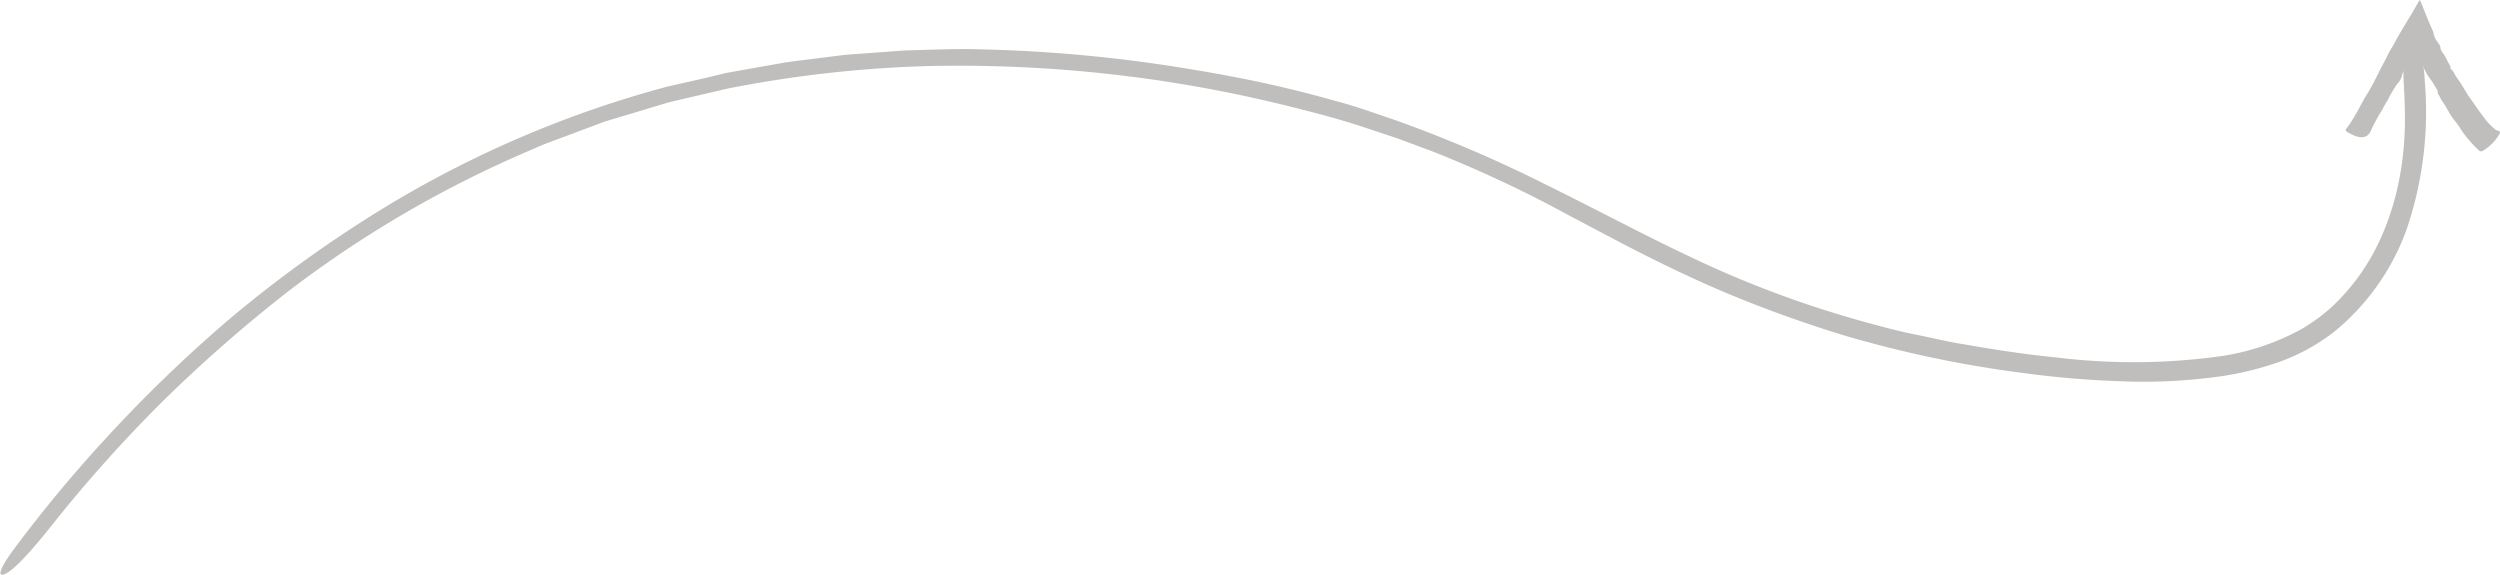 <svg xmlns="http://www.w3.org/2000/svg" viewBox="0 0 282 64.82"><defs><style>.cls-1{fill:#bfbebd;}</style></defs><g id="Layer_2" data-name="Layer 2"><g id="Layer_1-2" data-name="Layer 1"><path class="cls-1" d="M12.49,49A158.77,158.77,0,0,1,26.21,35.83,143.68,143.68,0,0,1,43.08,23.67,121.93,121.93,0,0,1,75.41,9.77l4.42-1L82,8.24l2.23-.4,4.46-.79c1.5-.22,3-.38,4.5-.58l2.25-.28c.75-.07,1.5-.11,2.25-.17l4.52-.33c3-.07,6-.23,9.06-.11a165.57,165.57,0,0,1,22.94,2.19c3.93.64,7.85,1.39,11.73,2.34,1.94.47,3.87,1,5.8,1.54s3.8,1.24,5.7,1.87a151.21,151.21,0,0,1,17.11,7.32c5.55,2.73,11,5.66,16.5,8.25a118.48,118.48,0,0,0,20.07,7.4c1.72.47,3.45.93,5.2,1.27s3.48.79,5.26,1.06c3.52.62,7.06,1.17,10.61,1.51a71.18,71.18,0,0,0,18.85-.21,27.21,27.21,0,0,0,8.71-3,20.14,20.14,0,0,0,3.65-2.72,24.22,24.22,0,0,0,3-3.5c3.72-5.32,5.2-12.08,5-18.67,0-2-.35-4.52,0-5.49s.68-2.56,1.43-1.68c.47.56.75,2.57.84,4.27A41.22,41.22,0,0,1,271.6,25.9a26.53,26.53,0,0,1-8,11.39,22.26,22.26,0,0,1-6.13,3.45,35.18,35.18,0,0,1-6.7,1.69,62,62,0,0,1-11.29.58,109.23,109.23,0,0,1-11.17-.94A130.14,130.14,0,0,1,208,37.79c-4.45-1.38-8.84-2.94-13.12-4.74s-8.45-3.85-12.54-6l-5.14-2.71a138.32,138.32,0,0,0-15.45-7.25l-4-1.49-4-1.33c-2.7-.88-5.45-1.6-8.2-2.28a154.22,154.22,0,0,0-40.65-4.54A136.33,136.33,0,0,0,82.17,10l-5.56,1.3c-.93.19-1.84.49-2.75.76l-2.73.82-2.74.82-2.67,1-2.67,1c-.89.33-1.79.65-2.65,1.06A126.41,126.41,0,0,0,32.67,32.85,165.06,165.06,0,0,0,18.52,45.24,161.72,161.72,0,0,0,6,59.23c-2.43,3.07-4.23,5-5.24,5.49S.05,64.11,2,61.55A155.86,155.86,0,0,1,12.49,49Z" transform="translate(-0.14)"/><path class="cls-1" d="M276.53,7.73s0,0,0,0Z" transform="translate(-0.14)"/><path class="cls-1" d="M282,15.24c.21-.33.17-.45-.14-.51a.72.72,0,0,1-.25-.12,7.49,7.49,0,0,1-1.4-1.52c-.47-.6-.89-1.25-1.34-1.87-.59-.8-1-1.69-1.63-2.5-.23-.33-.33-.75-.72-1h0c.1-.18,0-.29-.08-.41l-.52-1c-.18-.31-.48-.58-.5-.94a.69.69,0,0,0-.14-.36L275,4.6a2.12,2.12,0,0,1-.38-1c-.54-1.13-1-2.41-1.52-3.62a9.17,9.17,0,0,0-.47.79c-.77,1.36-1.6,2.6-2.35,4l-.26.47-.19.32a6.06,6.06,0,0,0-.36.66c-.27.61-.62,1.16-.91,1.76-.49,1-1,2-1.59,2.92-.47.8-.87,1.64-1.36,2.42a10.08,10.08,0,0,1-.83,1.22c-.12.14,0,.24.14.36l.1.05c1.36.8,2.21.71,2.61-.33a19.07,19.07,0,0,1,1.16-2.13c.23-.41.44-.84.7-1.23a15,15,0,0,1,1.06-1.81,1.81,1.81,0,0,0,.53-.93,1.76,1.76,0,0,1,.38-.76,12.34,12.34,0,0,0,.84-1.4,1.78,1.78,0,0,1,.22-.41.67.67,0,0,0,.1-.19s.08-.19.1-.11a1.32,1.32,0,0,1,.05.39c0,.08,0,.09,0,.1a1.19,1.19,0,0,0,.15.21l.06.07.18.38.35.78a6.51,6.51,0,0,0,.86,1.46,12.15,12.15,0,0,1,.7,1.15c.11.16,0,.38.12.48s.28.56.48.81c.38.51.64,1.1,1,1.64s.73.9,1,1.38A13,13,0,0,0,279.8,17a.33.33,0,0,0,.42,0A5.14,5.14,0,0,0,282,15.24Z" transform="translate(-0.14)"/></g></g></svg>
